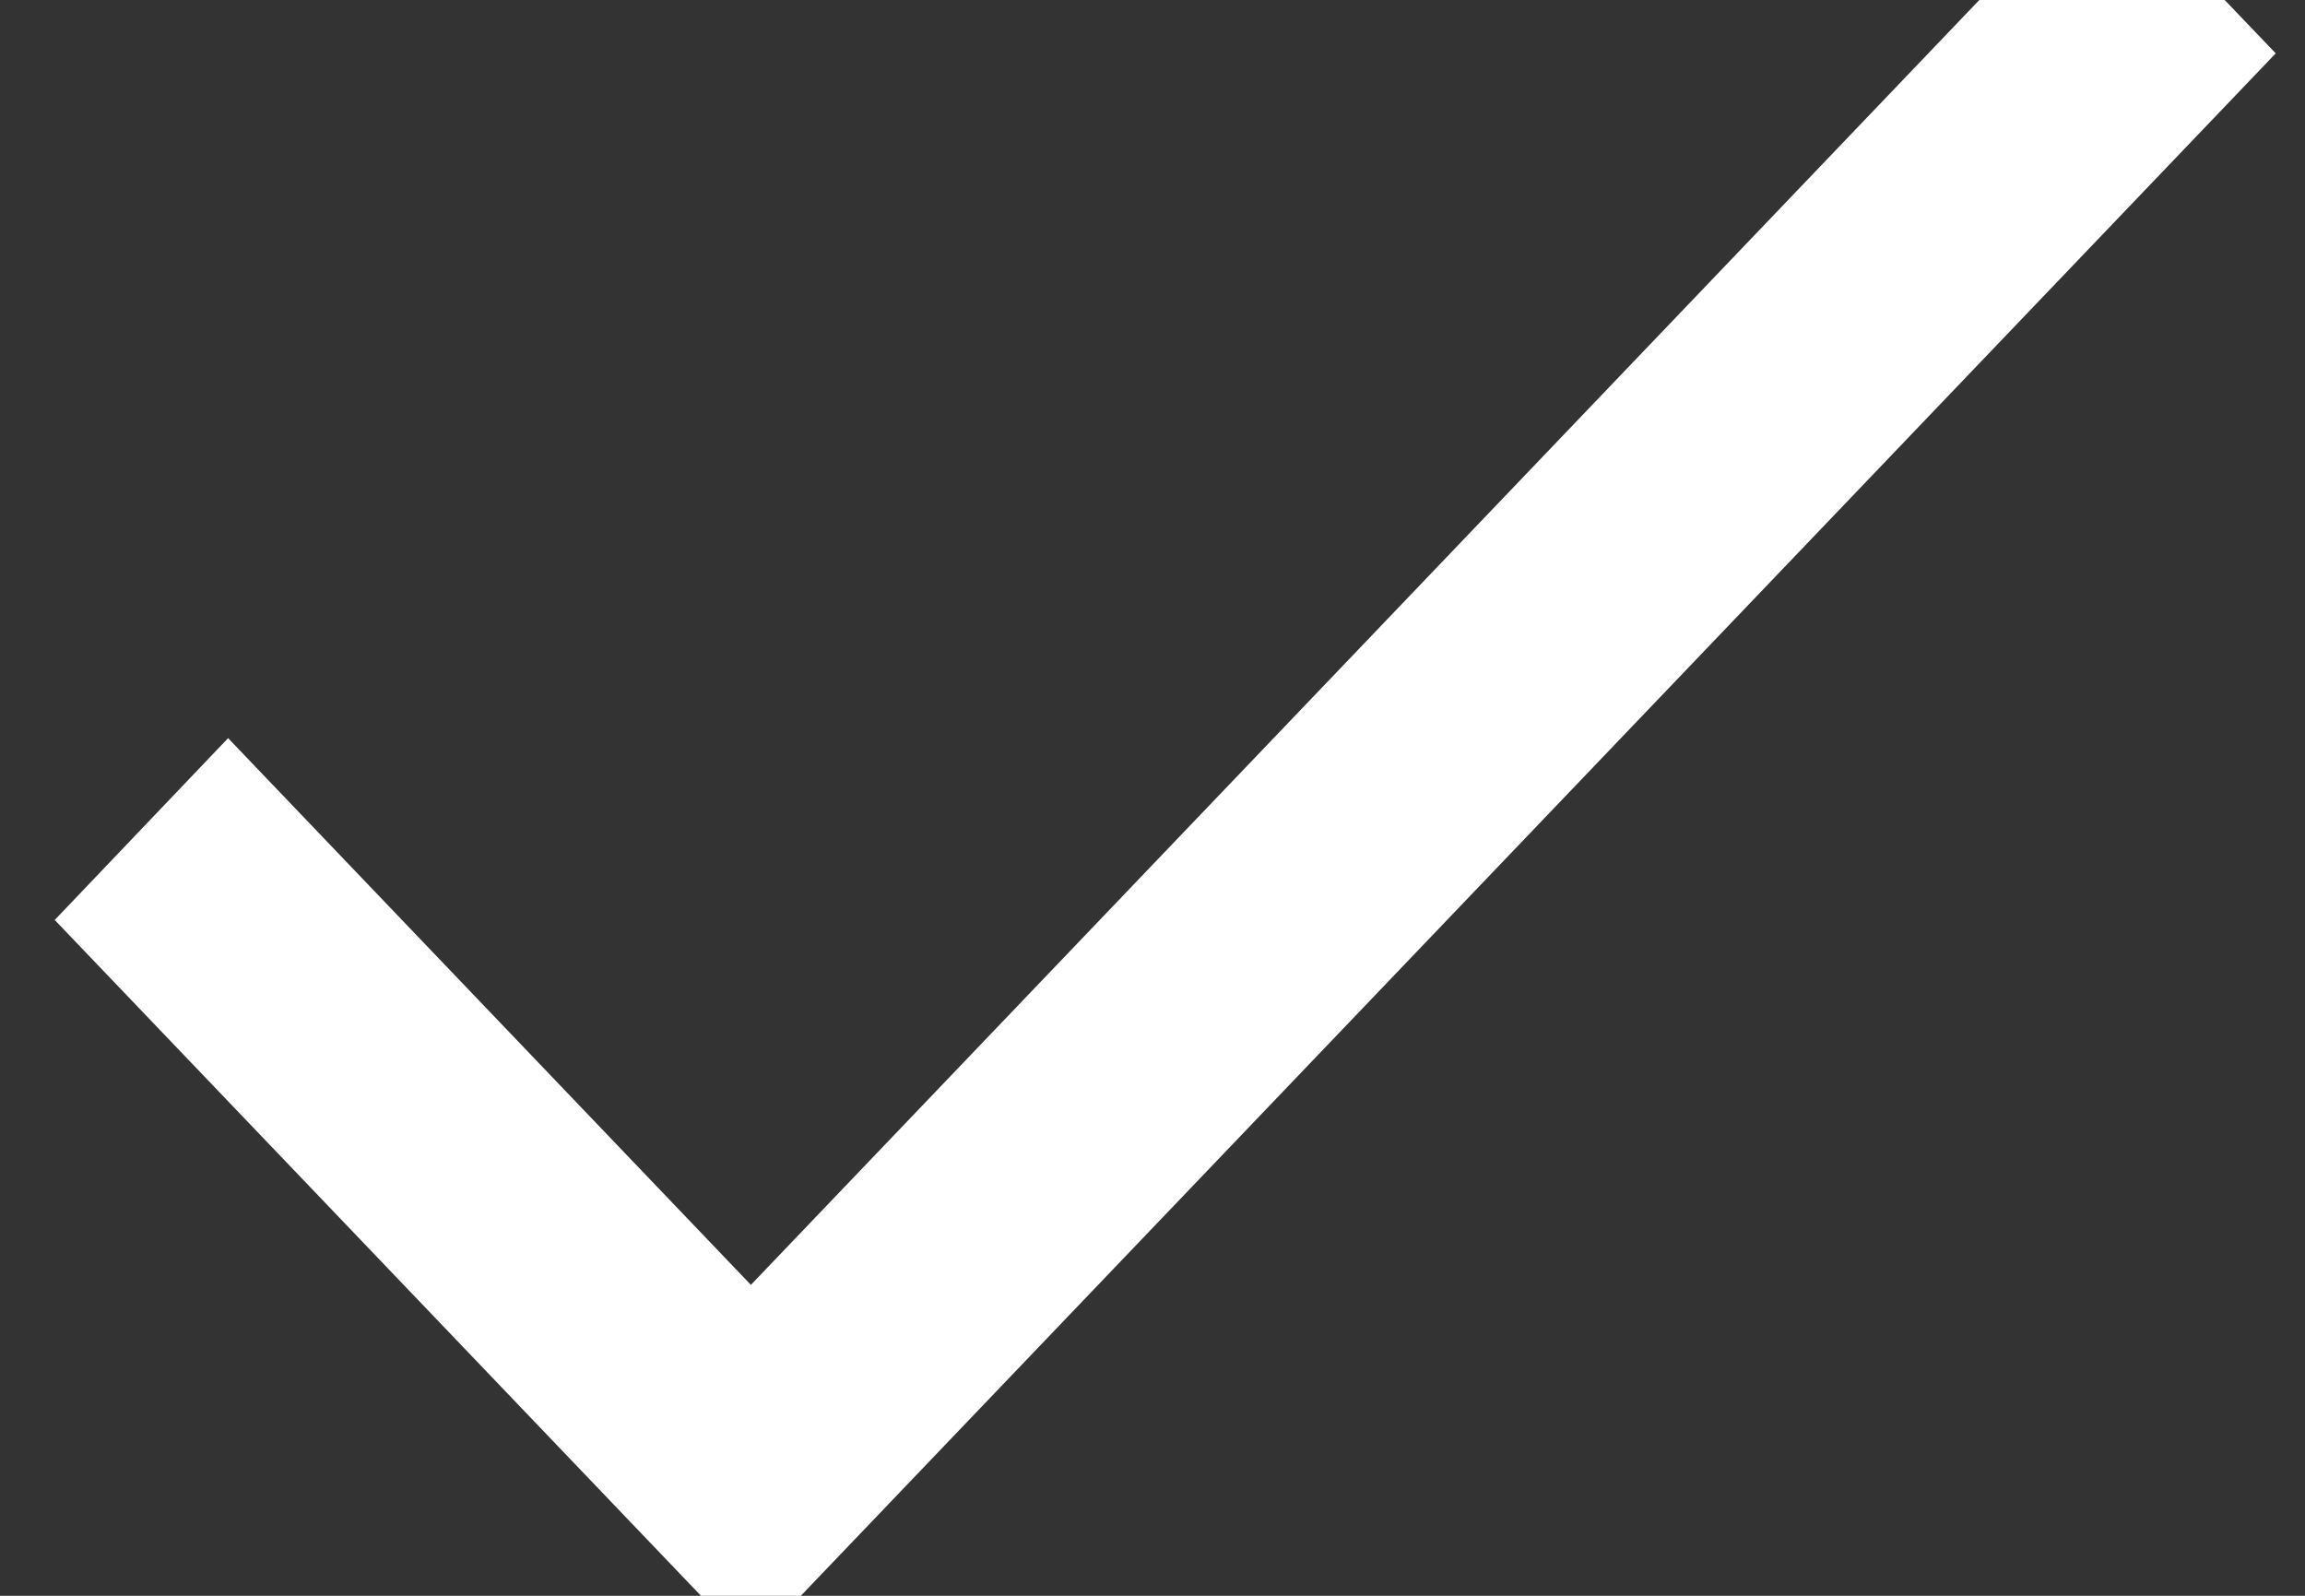 <?xml version="1.0" encoding="UTF-8" standalone="no"?>
<svg width="13px" height="9px" viewBox="0 0 13 9" version="1.1" xmlns="http://www.w3.org/2000/svg" xmlns:xlink="http://www.w3.org/1999/xlink">
    <rect x="0" y="0" width="13" height="9" fill="#333333" stroke="none"/>
    <!-- Generator: Sketch 3.7.1 (28215) - http://www.bohemiancoding.com/sketch -->
    <title>Shape</title>
    <desc>Created with Sketch.</desc>
    <defs></defs>
    <g stroke="none" stroke-width="1" fill="none" fill-rule="evenodd">
        <g transform="translate(-335, -389)" stroke="#FFFFFF">
            <g transform="translate(0, 333)">
                <polygon points="336.287 60.887 336 61.188 339.235 64.571 339.63 64.158 347.143 56.301 346.855 56 339.235 63.97"></polygon>
            </g>
        </g>
    </g>
</svg>